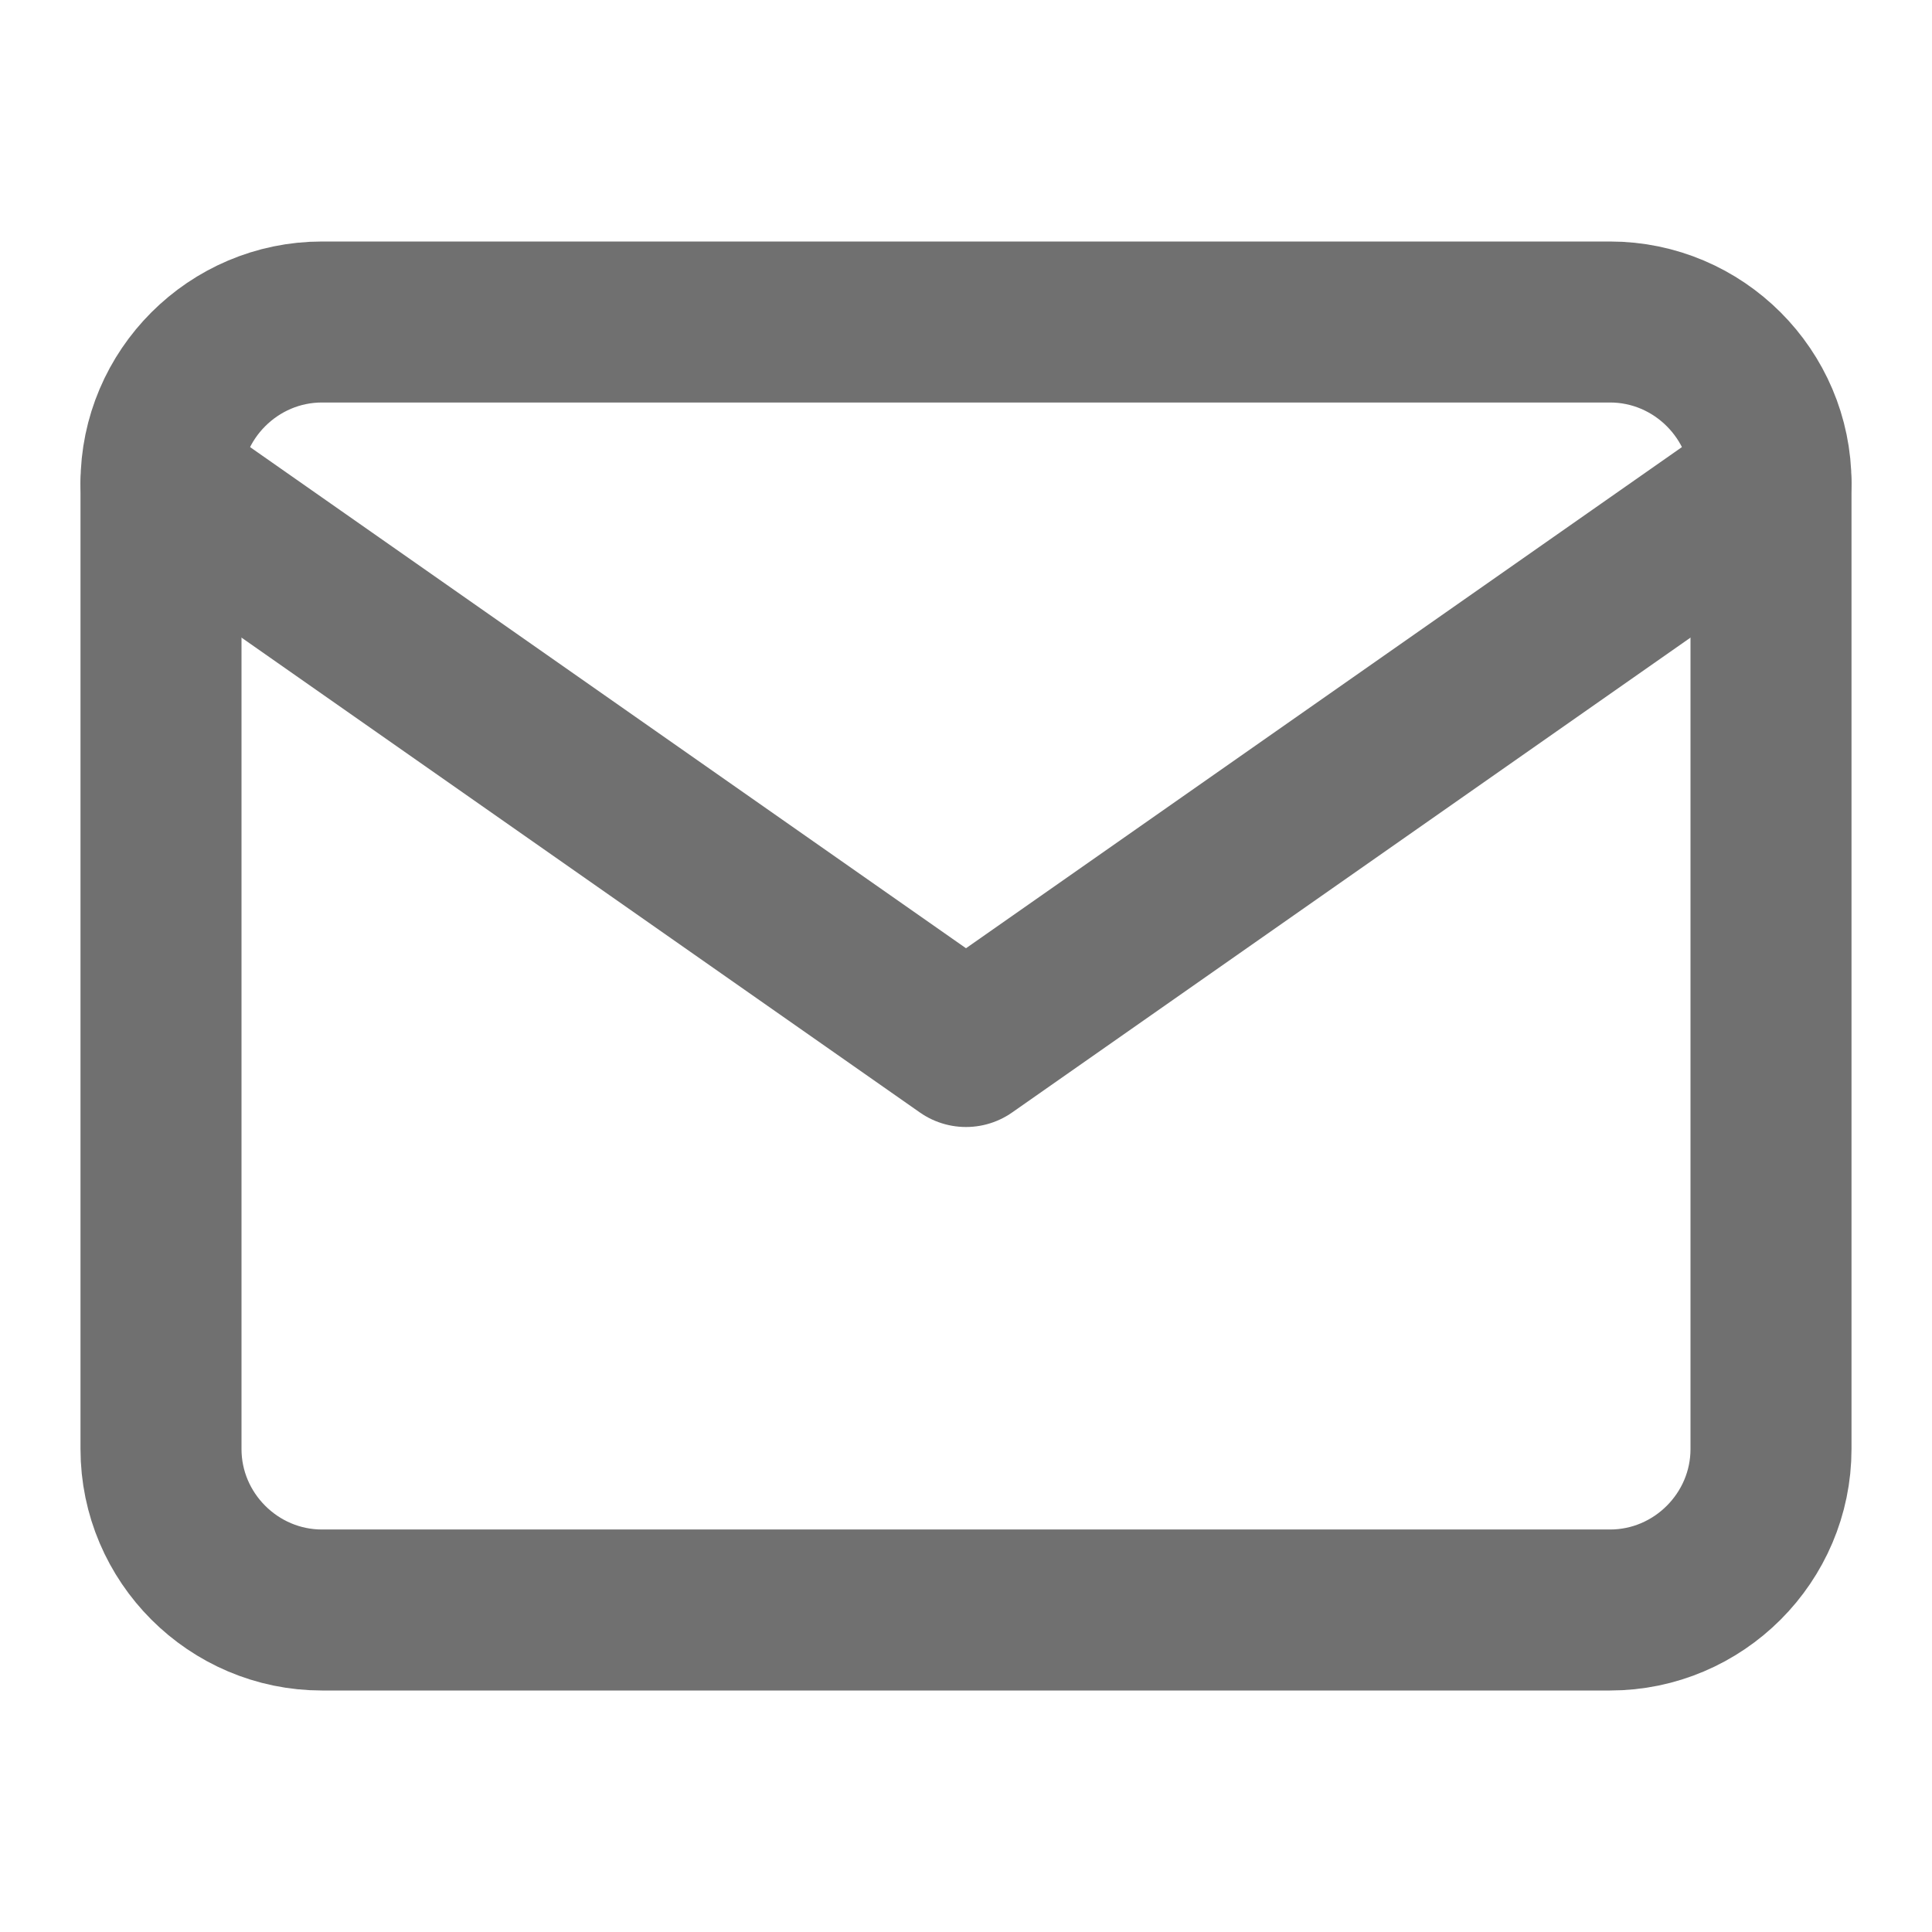 <svg width="24" height="24" viewBox="0 0 24 24" fill="none" xmlns="http://www.w3.org/2000/svg">
<path d="M4 4H20C21.1 4 22 4.9 22 6V18C22 19.1 21.1 20 20 20H4C2.9 20 2 19.1 2 18V6C2 4.9 2.9 4 4 4Z" stroke="#707070" stroke-width="2" stroke-linecap="round" stroke-linejoin="round"/>
<path d="M22 6L12 13L2 6" stroke="#707070" stroke-width="2" stroke-linecap="round" stroke-linejoin="round"/>
</svg>
